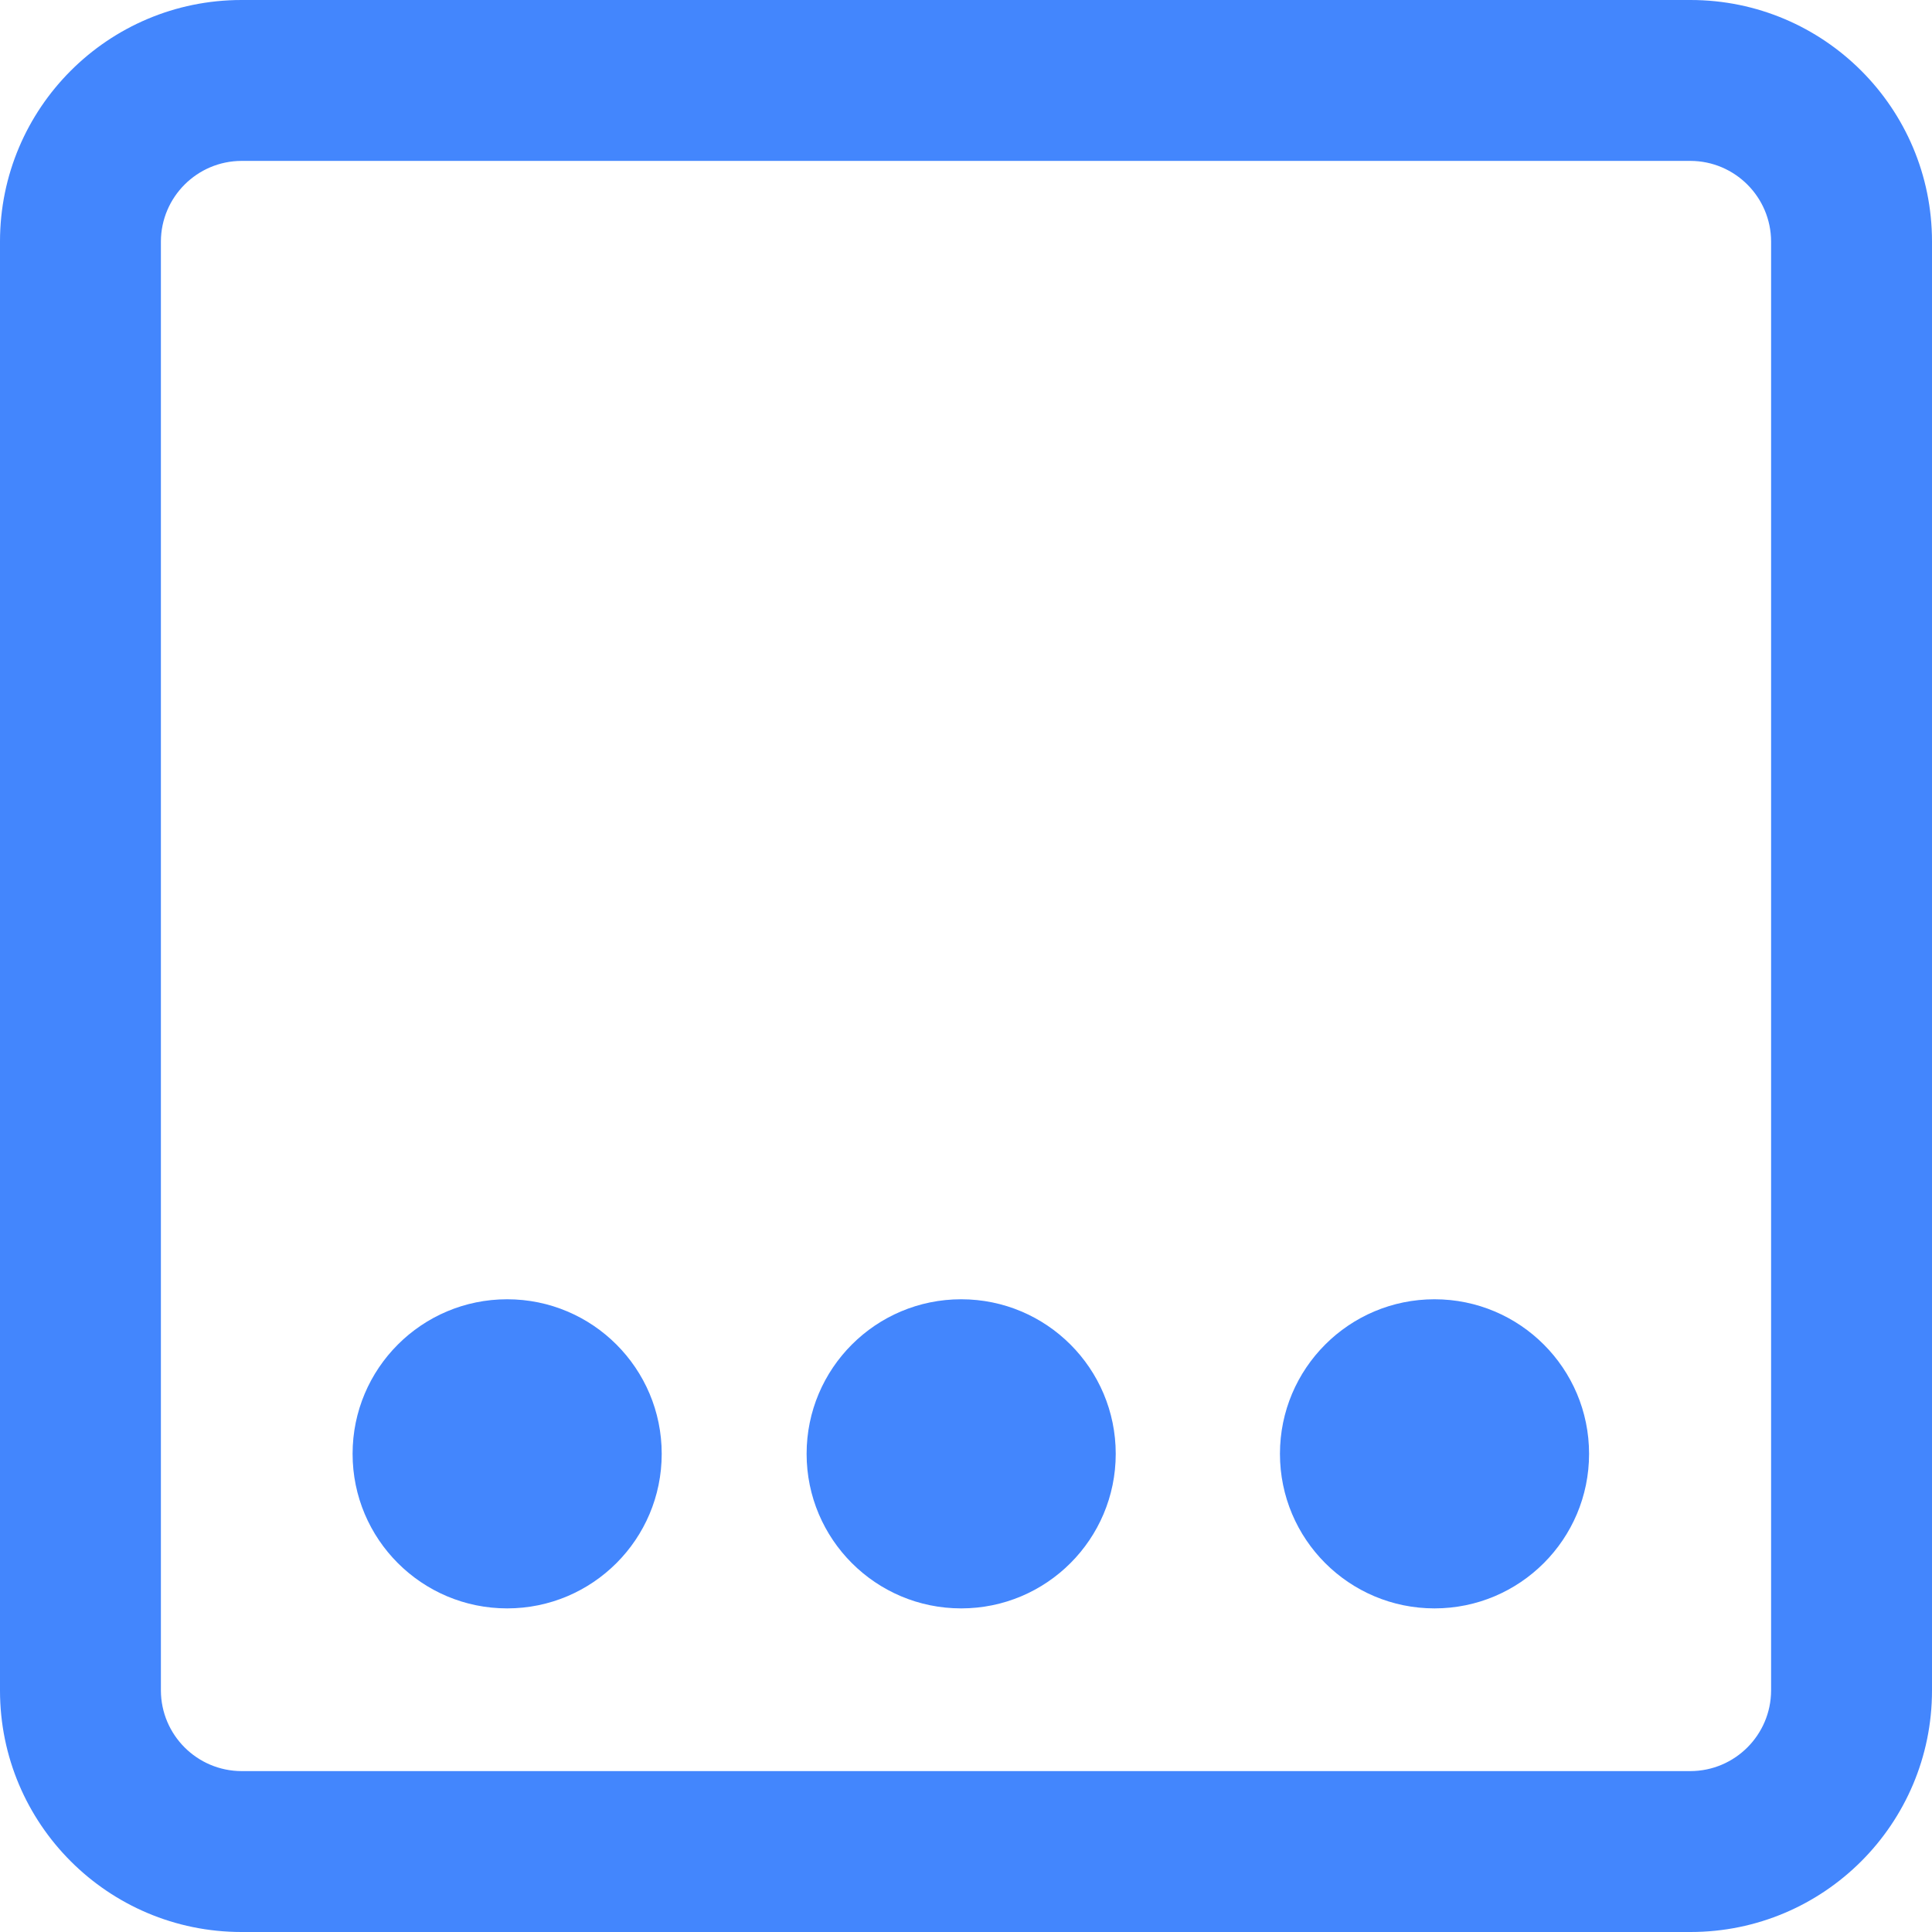 <?xml version="1.0" encoding="utf-8"?>
<!-- Generator: Adobe Illustrator 13.0.0, SVG Export Plug-In . SVG Version: 6.00 Build 14948)  -->
<!DOCTYPE svg PUBLIC "-//W3C//DTD SVG 1.1//EN" "http://www.w3.org/Graphics/SVG/1.1/DTD/svg11.dtd">
<svg version="1.1" id="Layer_1" xmlns="http://www.w3.org/2000/svg" xmlns:xlink="http://www.w3.org/1999/xlink" x="0px" y="0px"
	 width="200px" height="200px" viewBox="0 0 200 200" enable-background="new 0 0 200 200" xml:space="preserve">
<title>Asset 57</title>
<path fill="#4386FD" d="M175,0H25C11.193,0,0,11.193,0,25v150c0,13.807,11.193,25,25,25h150c13.807,0,25-11.193,25-25V25
	C200,11.193,188.807,0,175,0z M183.344,175c-0.018,4.602-3.742,8.326-8.344,8.344H25c-4.601-0.018-8.327-3.742-8.344-8.344V25
	c0.017-4.601,3.743-8.327,8.344-8.344h150c4.602,0.017,8.326,3.743,8.344,8.344V175z"/>
<circle fill="#4386FD" cx="52.5" cy="150.5" r="16"/>
<circle fill="#4386FD" cx="99.5" cy="150.5" r="16"/>
<circle fill="#4386FD" cx="148.5" cy="150.5" r="16"/>
</svg>

